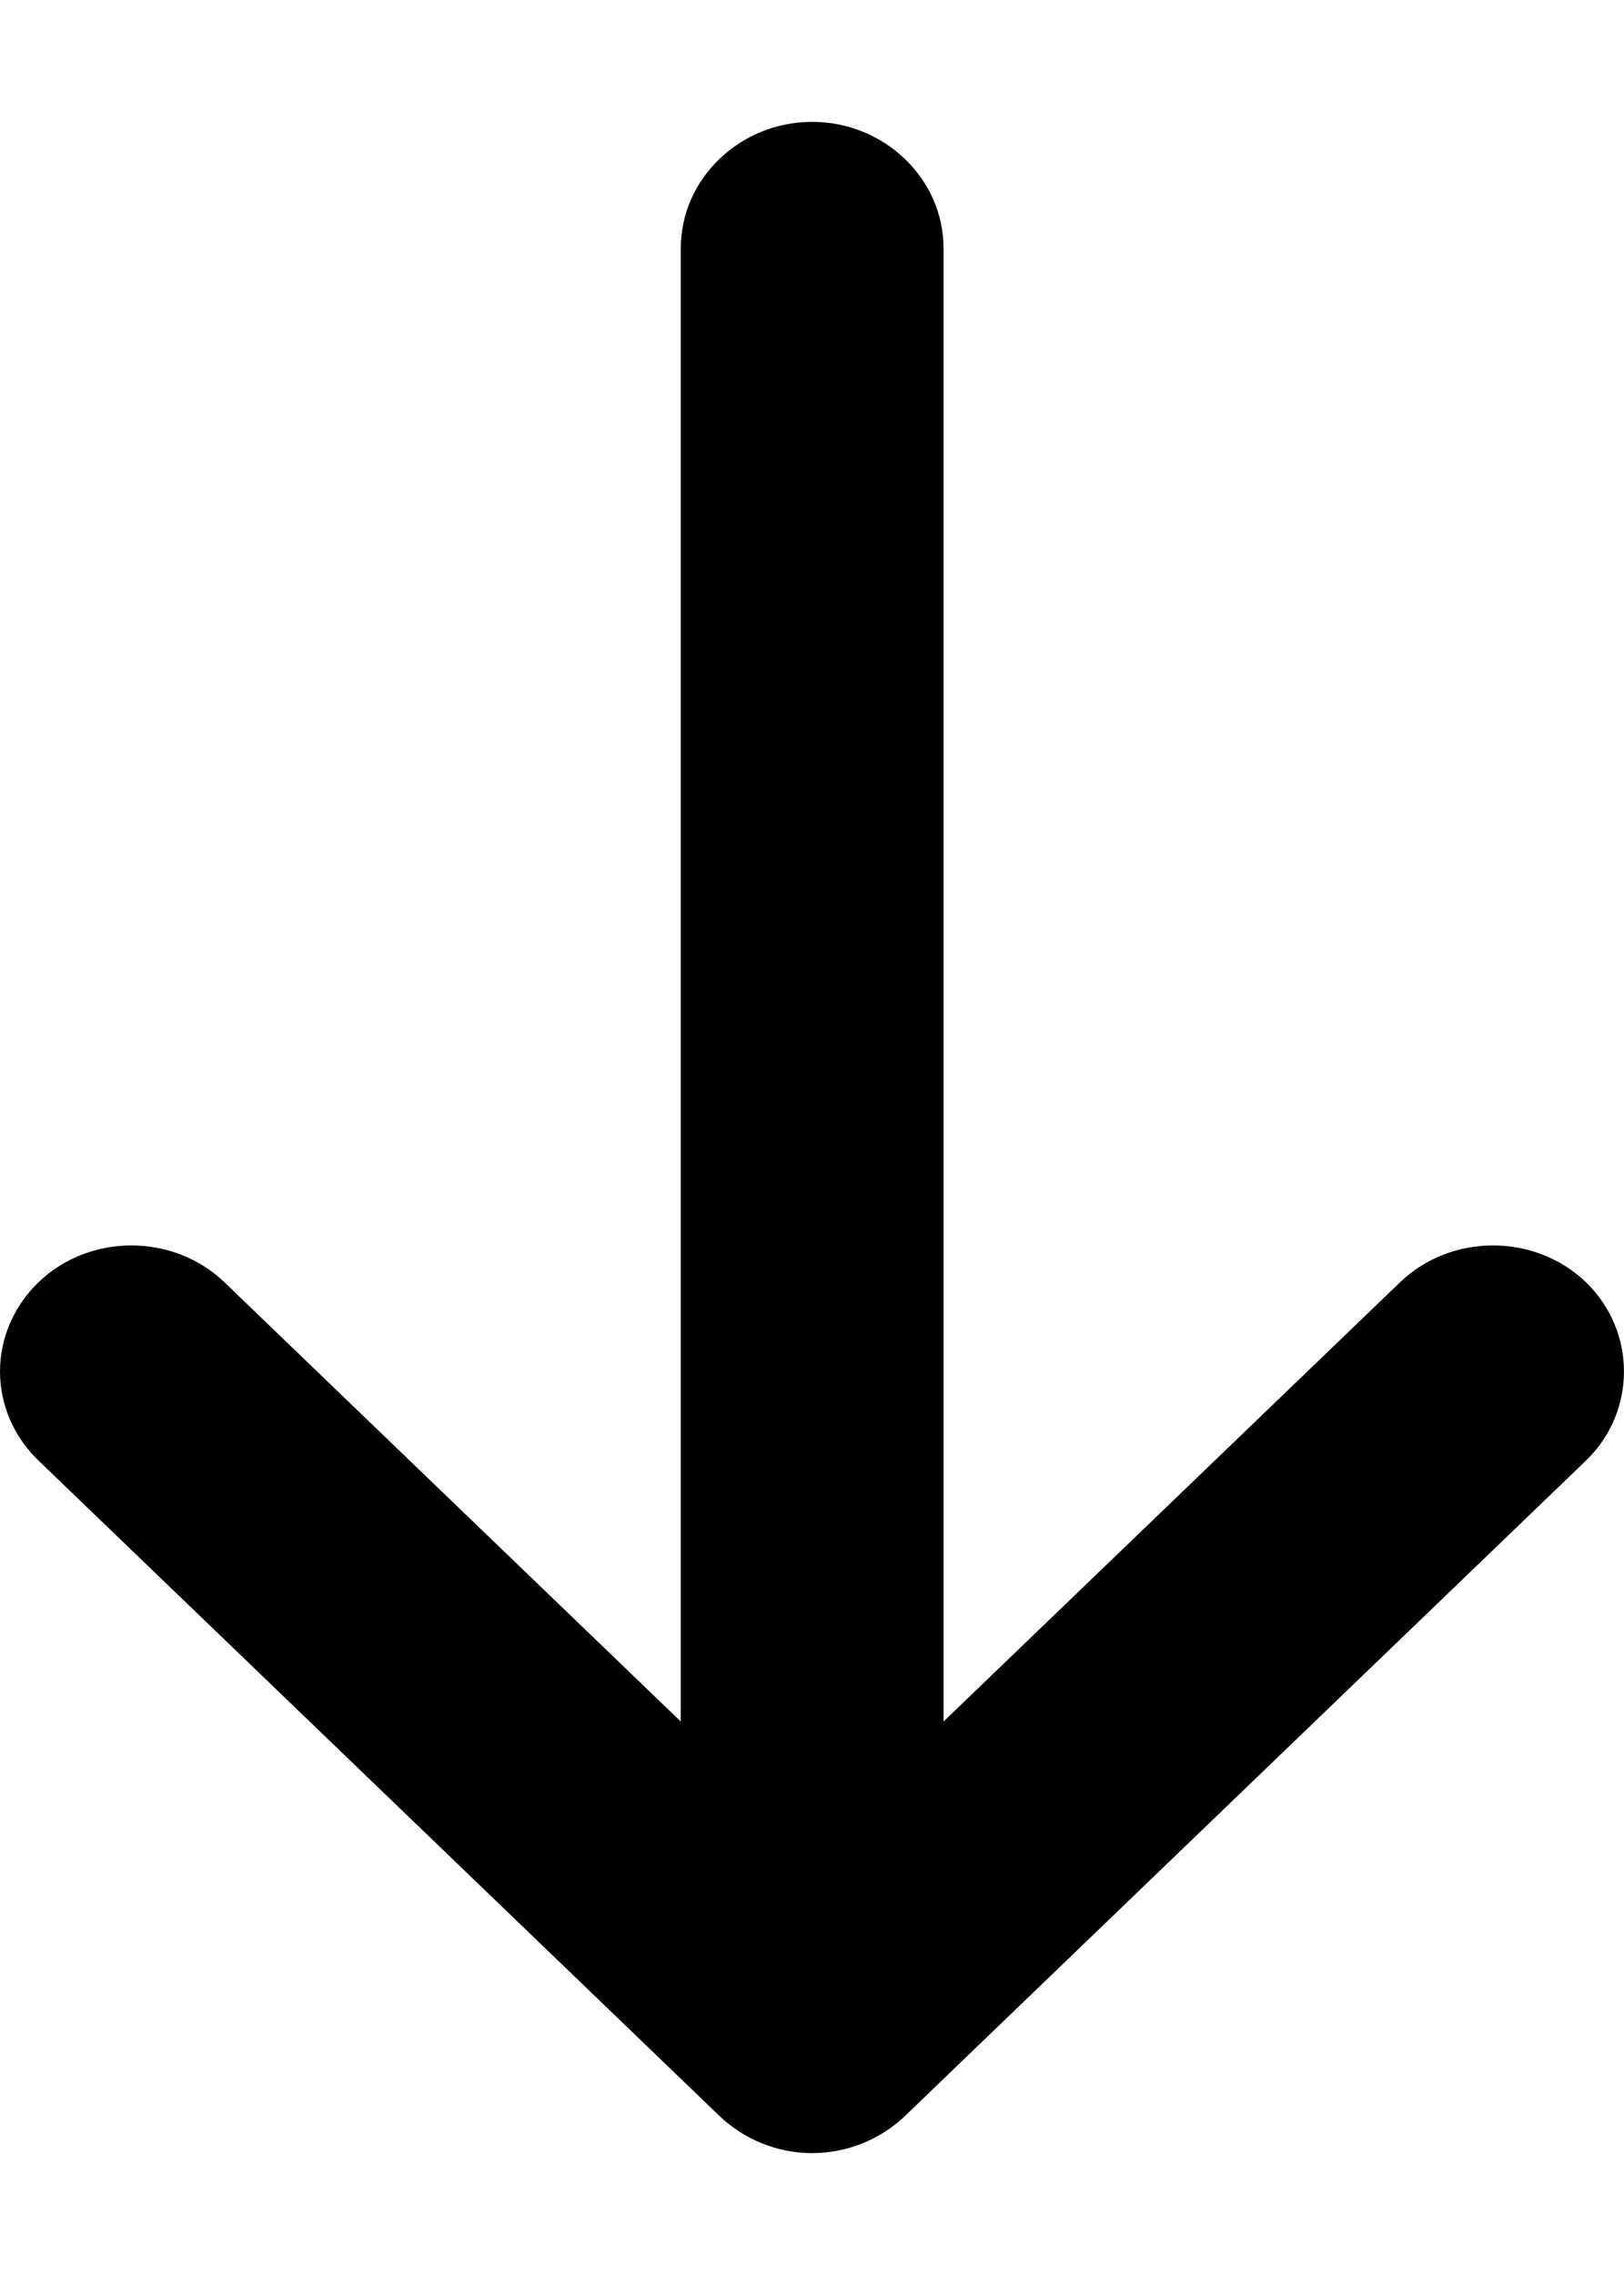<svg width="10" height="14" viewBox="0 0 10 14" fill="none" xmlns="http://www.w3.org/2000/svg">
<path d="M5.573 13.021C5.421 13.167 5.214 13.25 5.001 13.25C4.789 13.25 4.582 13.167 4.43 13.021L0.238 8.989C0.081 8.839 6.08831e-07 8.639 6.17547e-07 8.44C6.26264e-07 8.24 0.081 8.041 0.238 7.89C0.551 7.589 1.067 7.589 1.381 7.89L4.192 10.594L4.192 1.528C4.192 1.1 4.556 0.75 5.001 0.75C5.446 0.75 5.81 1.1 5.81 1.528L5.81 10.594L8.622 7.89C8.936 7.589 9.451 7.589 9.765 7.89C10.078 8.192 10.078 8.688 9.765 8.989L5.573 13.021Z" fill="black"/>
</svg>
